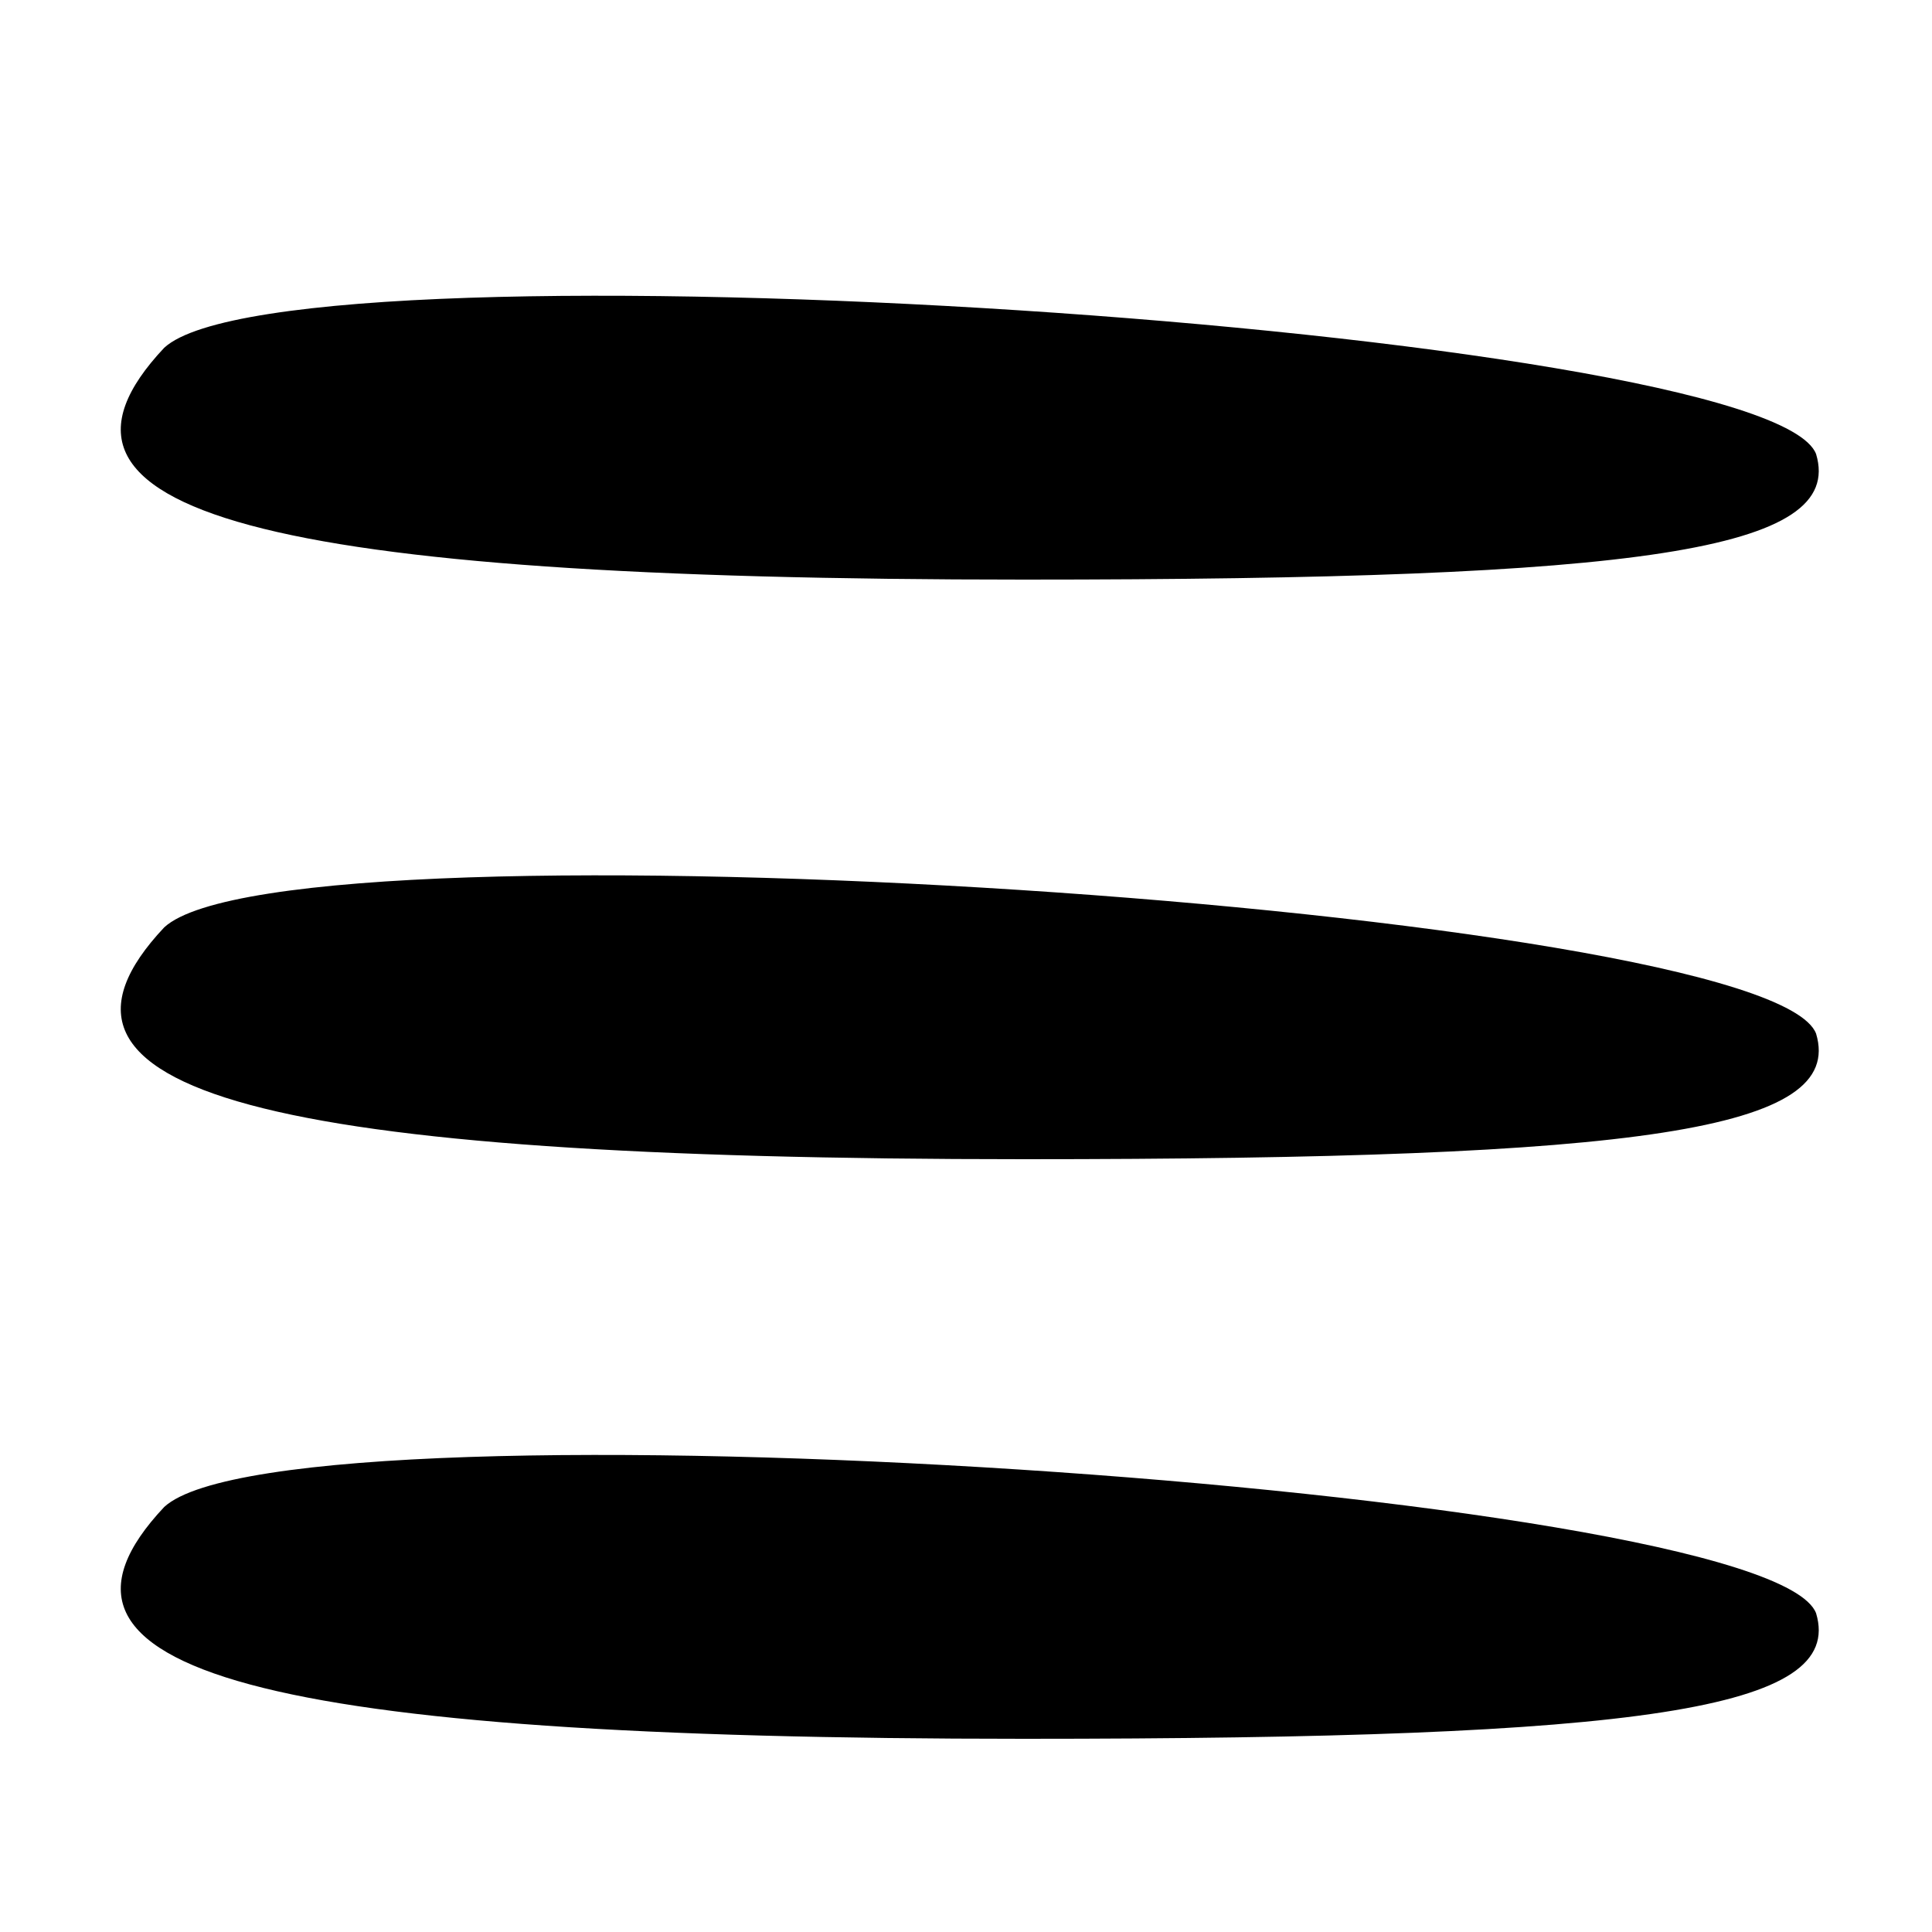 <?xml version="1.0" standalone="no"?>
<!DOCTYPE svg PUBLIC "-//W3C//DTD SVG 20010904//EN"
 "http://www.w3.org/TR/2001/REC-SVG-20010904/DTD/svg10.dtd">
<svg version="1.0" xmlns="http://www.w3.org/2000/svg"
 width="20pt" height="20pt" viewBox="0 0 20 20"
 preserveAspectRatio="xMidYMid meet">

<g transform="translate(0,20) scale(0.1,-0.1)"
fill="#000000" stroke="none">
<path d="M17 164 c-16 -17 10 -24 89 -24 64 0 85 3 82 13 -5 13 -158 23 -171
11z"/>
<path d="M17 104 c-16 -17 10 -24 89 -24 64 0 85 3 82 13 -5 13 -158 23 -171
11z"/>
<path d="M17 44 c-16 -17 10 -24 89 -24 64 0 85 3 82 13 -5 13 -158 23 -171
11z"/>
</g>
</svg>
